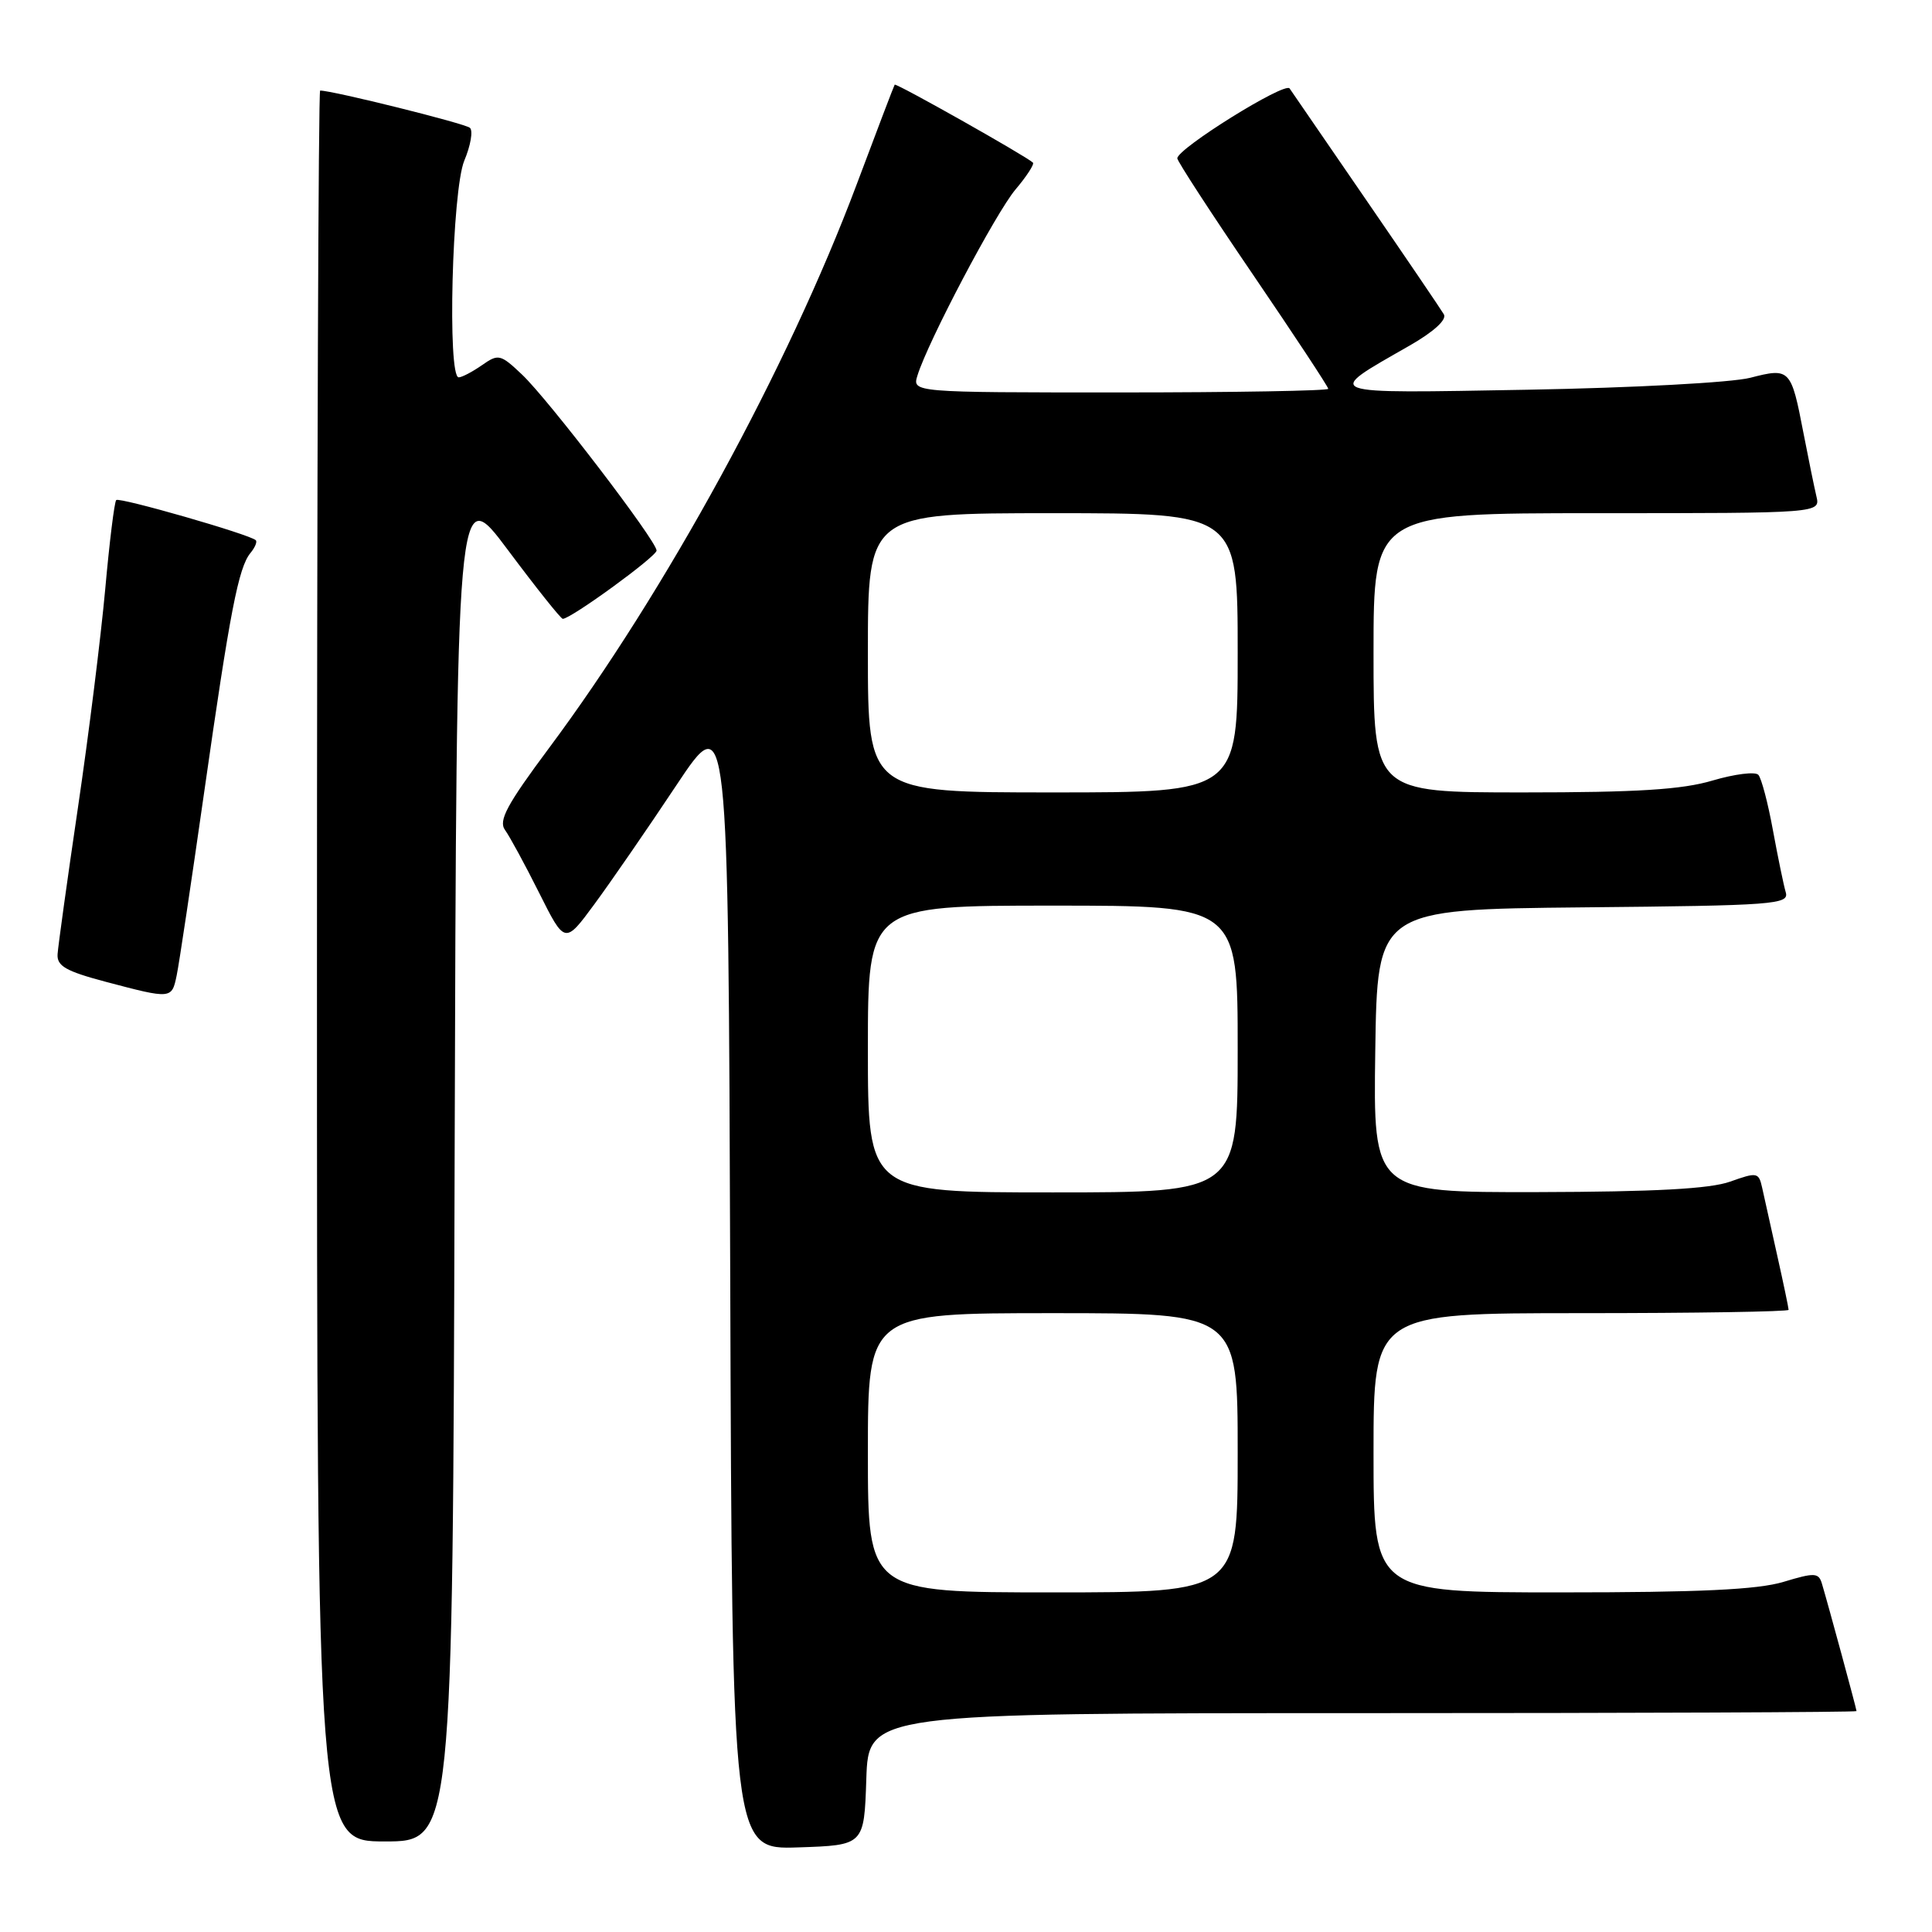 <?xml version="1.0" encoding="UTF-8" standalone="no"?>
<!DOCTYPE svg PUBLIC "-//W3C//DTD SVG 1.1//EN" "http://www.w3.org/Graphics/SVG/1.1/DTD/svg11.dtd" >
<svg xmlns="http://www.w3.org/2000/svg" xmlns:xlink="http://www.w3.org/1999/xlink" version="1.1" viewBox="0 0 256 256">
 <g >
 <path fill="currentColor"
d=" M 114.79 235.75 C 115.08 227.00 115.08 227.00 180.54 227.00 C 216.54 227.00 246.00 226.88 246.00 226.73 C 246.00 226.45 242.26 212.67 241.42 209.86 C 240.98 208.38 240.48 208.35 236.31 209.61 C 232.89 210.64 225.18 211.00 206.84 211.00 C 182.00 211.00 182.00 211.00 182.00 192.50 C 182.00 174.00 182.00 174.00 209.50 174.00 C 224.62 174.00 237.00 173.80 237.00 173.56 C 237.00 173.32 236.32 170.06 235.48 166.31 C 234.65 162.57 233.75 158.54 233.49 157.36 C 233.04 155.34 232.82 155.30 229.26 156.57 C 226.57 157.53 219.31 157.92 203.73 157.96 C 181.96 158.00 181.96 158.00 182.23 139.25 C 182.50 120.50 182.50 120.50 209.81 120.23 C 235.18 119.99 237.09 119.84 236.62 118.23 C 236.34 117.28 235.58 113.58 234.92 110.00 C 234.27 106.42 233.40 103.13 232.99 102.67 C 232.58 102.22 229.86 102.56 226.94 103.42 C 222.89 104.63 216.95 105.00 201.82 105.00 C 182.00 105.00 182.00 105.00 182.00 86.50 C 182.00 68.00 182.00 68.00 211.61 68.00 C 241.22 68.00 241.22 68.00 240.68 65.75 C 240.39 64.51 239.62 60.75 238.97 57.39 C 237.33 48.85 237.18 48.70 231.91 50.06 C 229.46 50.69 216.43 51.39 202.50 51.64 C 174.67 52.13 175.31 52.36 186.75 45.81 C 189.97 43.97 191.74 42.36 191.32 41.65 C 190.95 41.02 186.34 34.23 181.07 26.56 C 175.81 18.90 171.22 12.22 170.88 11.72 C 170.26 10.81 156.00 19.69 156.00 20.98 C 156.00 21.36 160.50 28.28 166.00 36.35 C 171.50 44.43 176.00 51.25 176.00 51.52 C 176.00 51.78 163.59 52.00 148.43 52.00 C 120.87 52.00 120.87 52.00 121.57 49.75 C 122.97 45.22 131.93 28.24 134.55 25.12 C 136.04 23.36 137.08 21.75 136.87 21.55 C 136.02 20.72 118.72 10.96 118.55 11.22 C 118.45 11.37 116.17 17.35 113.49 24.50 C 104.39 48.73 88.22 78.36 72.72 99.16 C 67.15 106.64 66.02 108.75 66.92 109.98 C 67.53 110.82 69.57 114.57 71.44 118.31 C 74.85 125.12 74.85 125.12 78.76 119.81 C 80.91 116.89 85.79 109.82 89.59 104.10 C 96.50 93.71 96.50 93.71 96.76 169.39 C 97.01 245.08 97.01 245.08 105.76 244.79 C 114.50 244.50 114.50 244.50 114.79 235.75 Z  M 60.24 153.89 C 60.50 63.77 60.50 63.77 67.31 72.89 C 71.05 77.90 74.32 82.00 74.57 82.00 C 75.65 82.00 87.00 73.74 87.00 72.95 C 87.00 71.68 72.71 52.99 69.18 49.64 C 66.31 46.92 66.04 46.86 63.86 48.39 C 62.59 49.27 61.21 50.00 60.78 50.00 C 59.26 50.00 59.90 25.17 61.52 21.29 C 62.36 19.29 62.70 17.33 62.27 16.94 C 61.66 16.37 44.08 12.00 42.42 12.00 C 42.19 12.00 42.00 64.20 42.00 128.00 C 42.00 244.00 42.00 244.00 50.99 244.00 C 59.99 244.00 59.99 244.00 60.24 153.89 Z  M 23.41 129.25 C 23.73 127.74 25.36 116.83 27.05 105.00 C 30.47 81.02 31.60 75.19 33.19 73.27 C 33.79 72.54 34.11 71.78 33.89 71.58 C 33.09 70.81 15.82 65.85 15.40 66.26 C 15.16 66.50 14.50 71.83 13.94 78.10 C 13.37 84.37 11.75 97.38 10.33 107.00 C 8.91 116.62 7.70 125.37 7.63 126.43 C 7.52 128.00 8.73 128.69 14.00 130.09 C 22.73 132.40 22.76 132.39 23.41 129.25 Z  M 115.00 192.50 C 115.00 174.00 115.00 174.00 139.50 174.00 C 164.00 174.00 164.00 174.00 164.00 192.50 C 164.00 211.00 164.00 211.00 139.50 211.00 C 115.00 211.00 115.00 211.00 115.00 192.50 Z  M 115.00 139.00 C 115.00 120.00 115.00 120.00 139.50 120.00 C 164.00 120.00 164.00 120.00 164.00 139.00 C 164.00 158.00 164.00 158.00 139.50 158.00 C 115.00 158.00 115.00 158.00 115.00 139.00 Z  M 115.00 86.50 C 115.00 68.00 115.00 68.00 139.50 68.00 C 164.00 68.00 164.00 68.00 164.00 86.50 C 164.00 105.00 164.00 105.00 139.50 105.00 C 115.00 105.00 115.00 105.00 115.00 86.50 Z "/>
</g>
</svg>